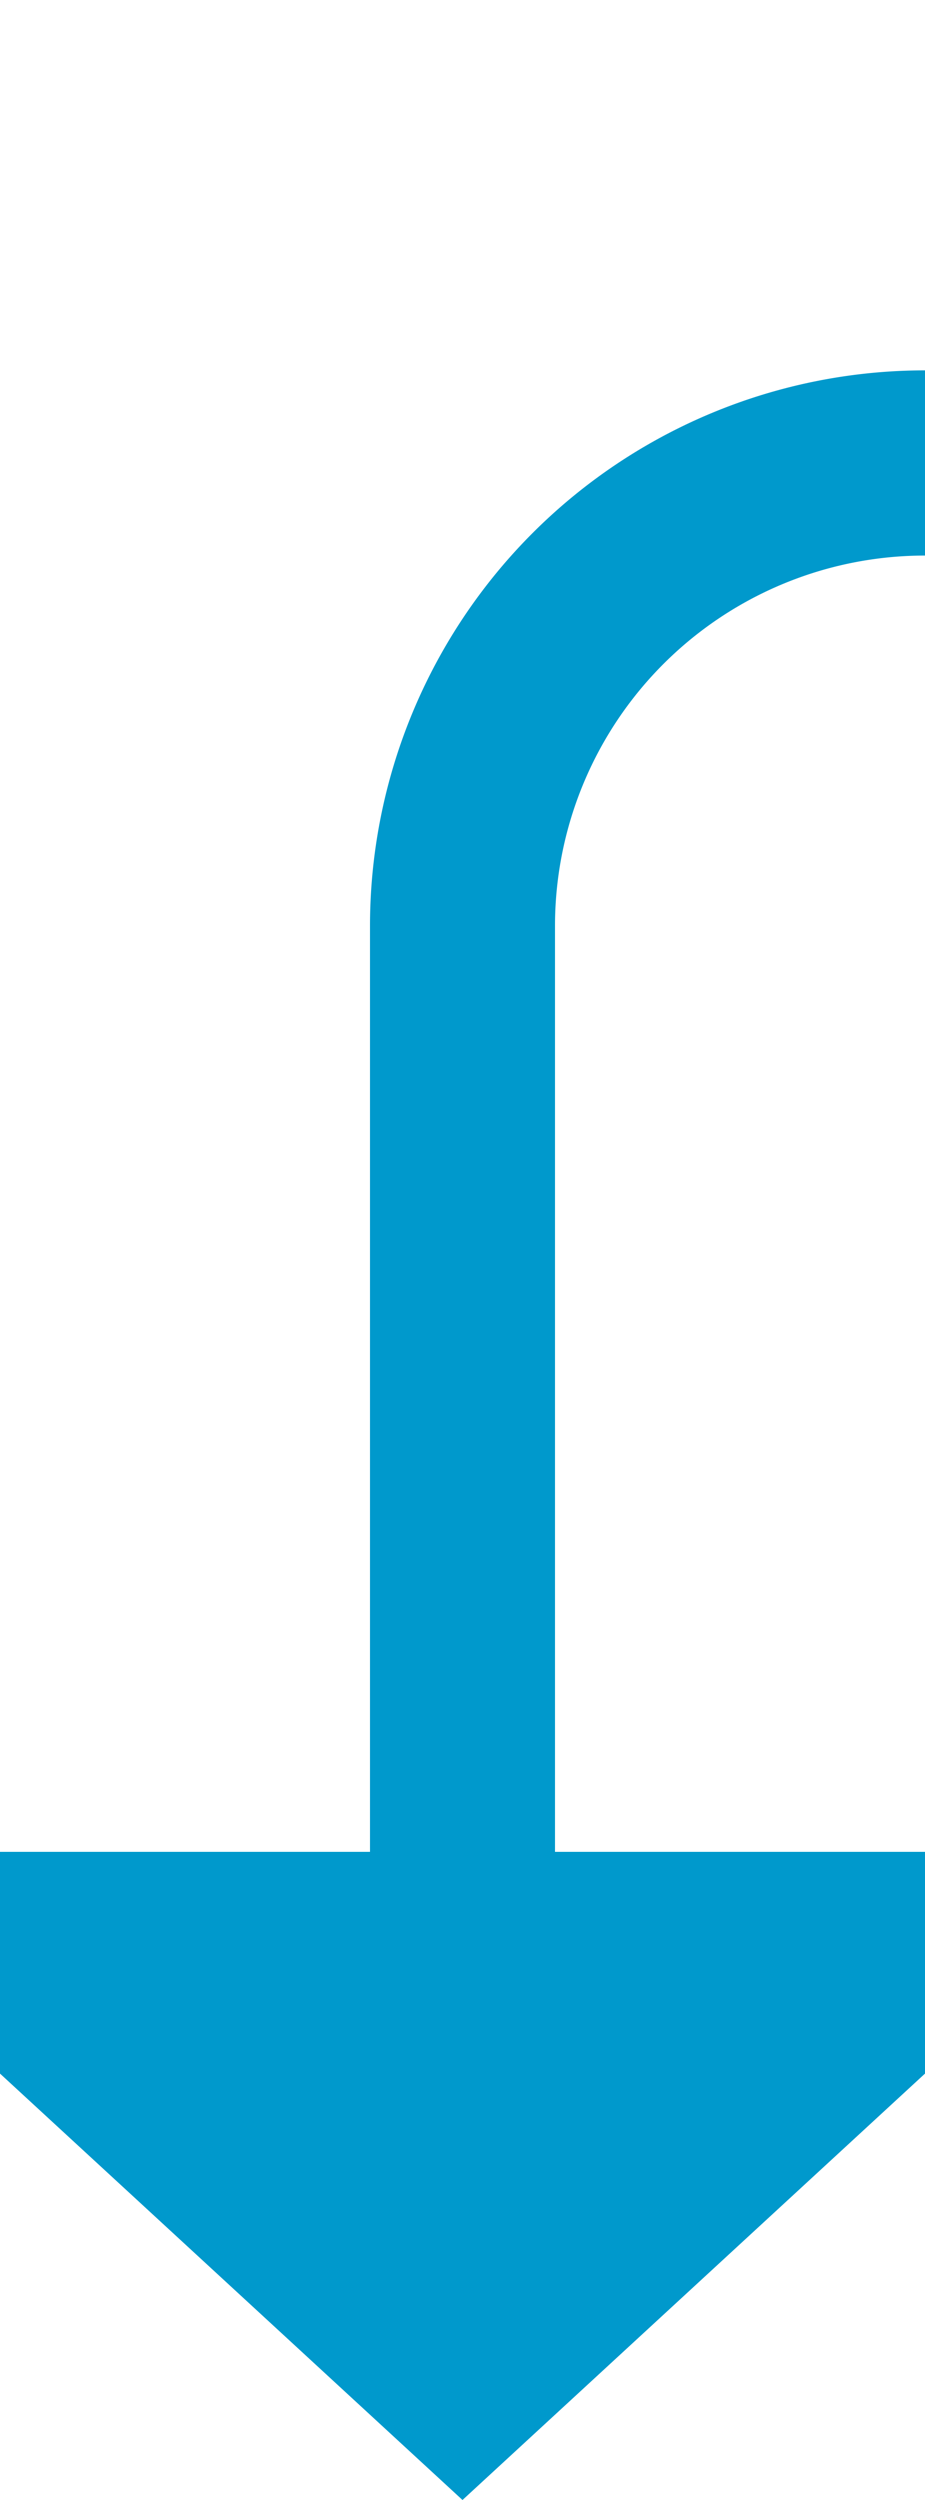 ﻿<?xml version="1.0" encoding="utf-8"?>
<svg version="1.1" xmlns:xlink="http://www.w3.org/1999/xlink" width="10px" height="27px" preserveAspectRatio="xMidYMin meet" viewBox="713 715  8 27" xmlns="http://www.w3.org/2000/svg">
  <path d="M 381 534  L 1318 534  A 5 5 0 0 1 1323 539 L 1323 715  A 5 5 0 0 1 1318 720 L 722 720  A 5 5 0 0 0 717 725 L 717 736  " stroke-width="2" stroke="#0099cc" fill="none" />
  <path d="M 382.5 530.5  A 3.5 3.5 0 0 0 379 534 A 3.5 3.5 0 0 0 382.5 537.5 A 3.5 3.5 0 0 0 386 534 A 3.5 3.5 0 0 0 382.5 530.5 Z M 709.4 735  L 717 742  L 724.6 735  L 709.4 735  Z " fill-rule="nonzero" fill="#0099cc" stroke="none" />
</svg>